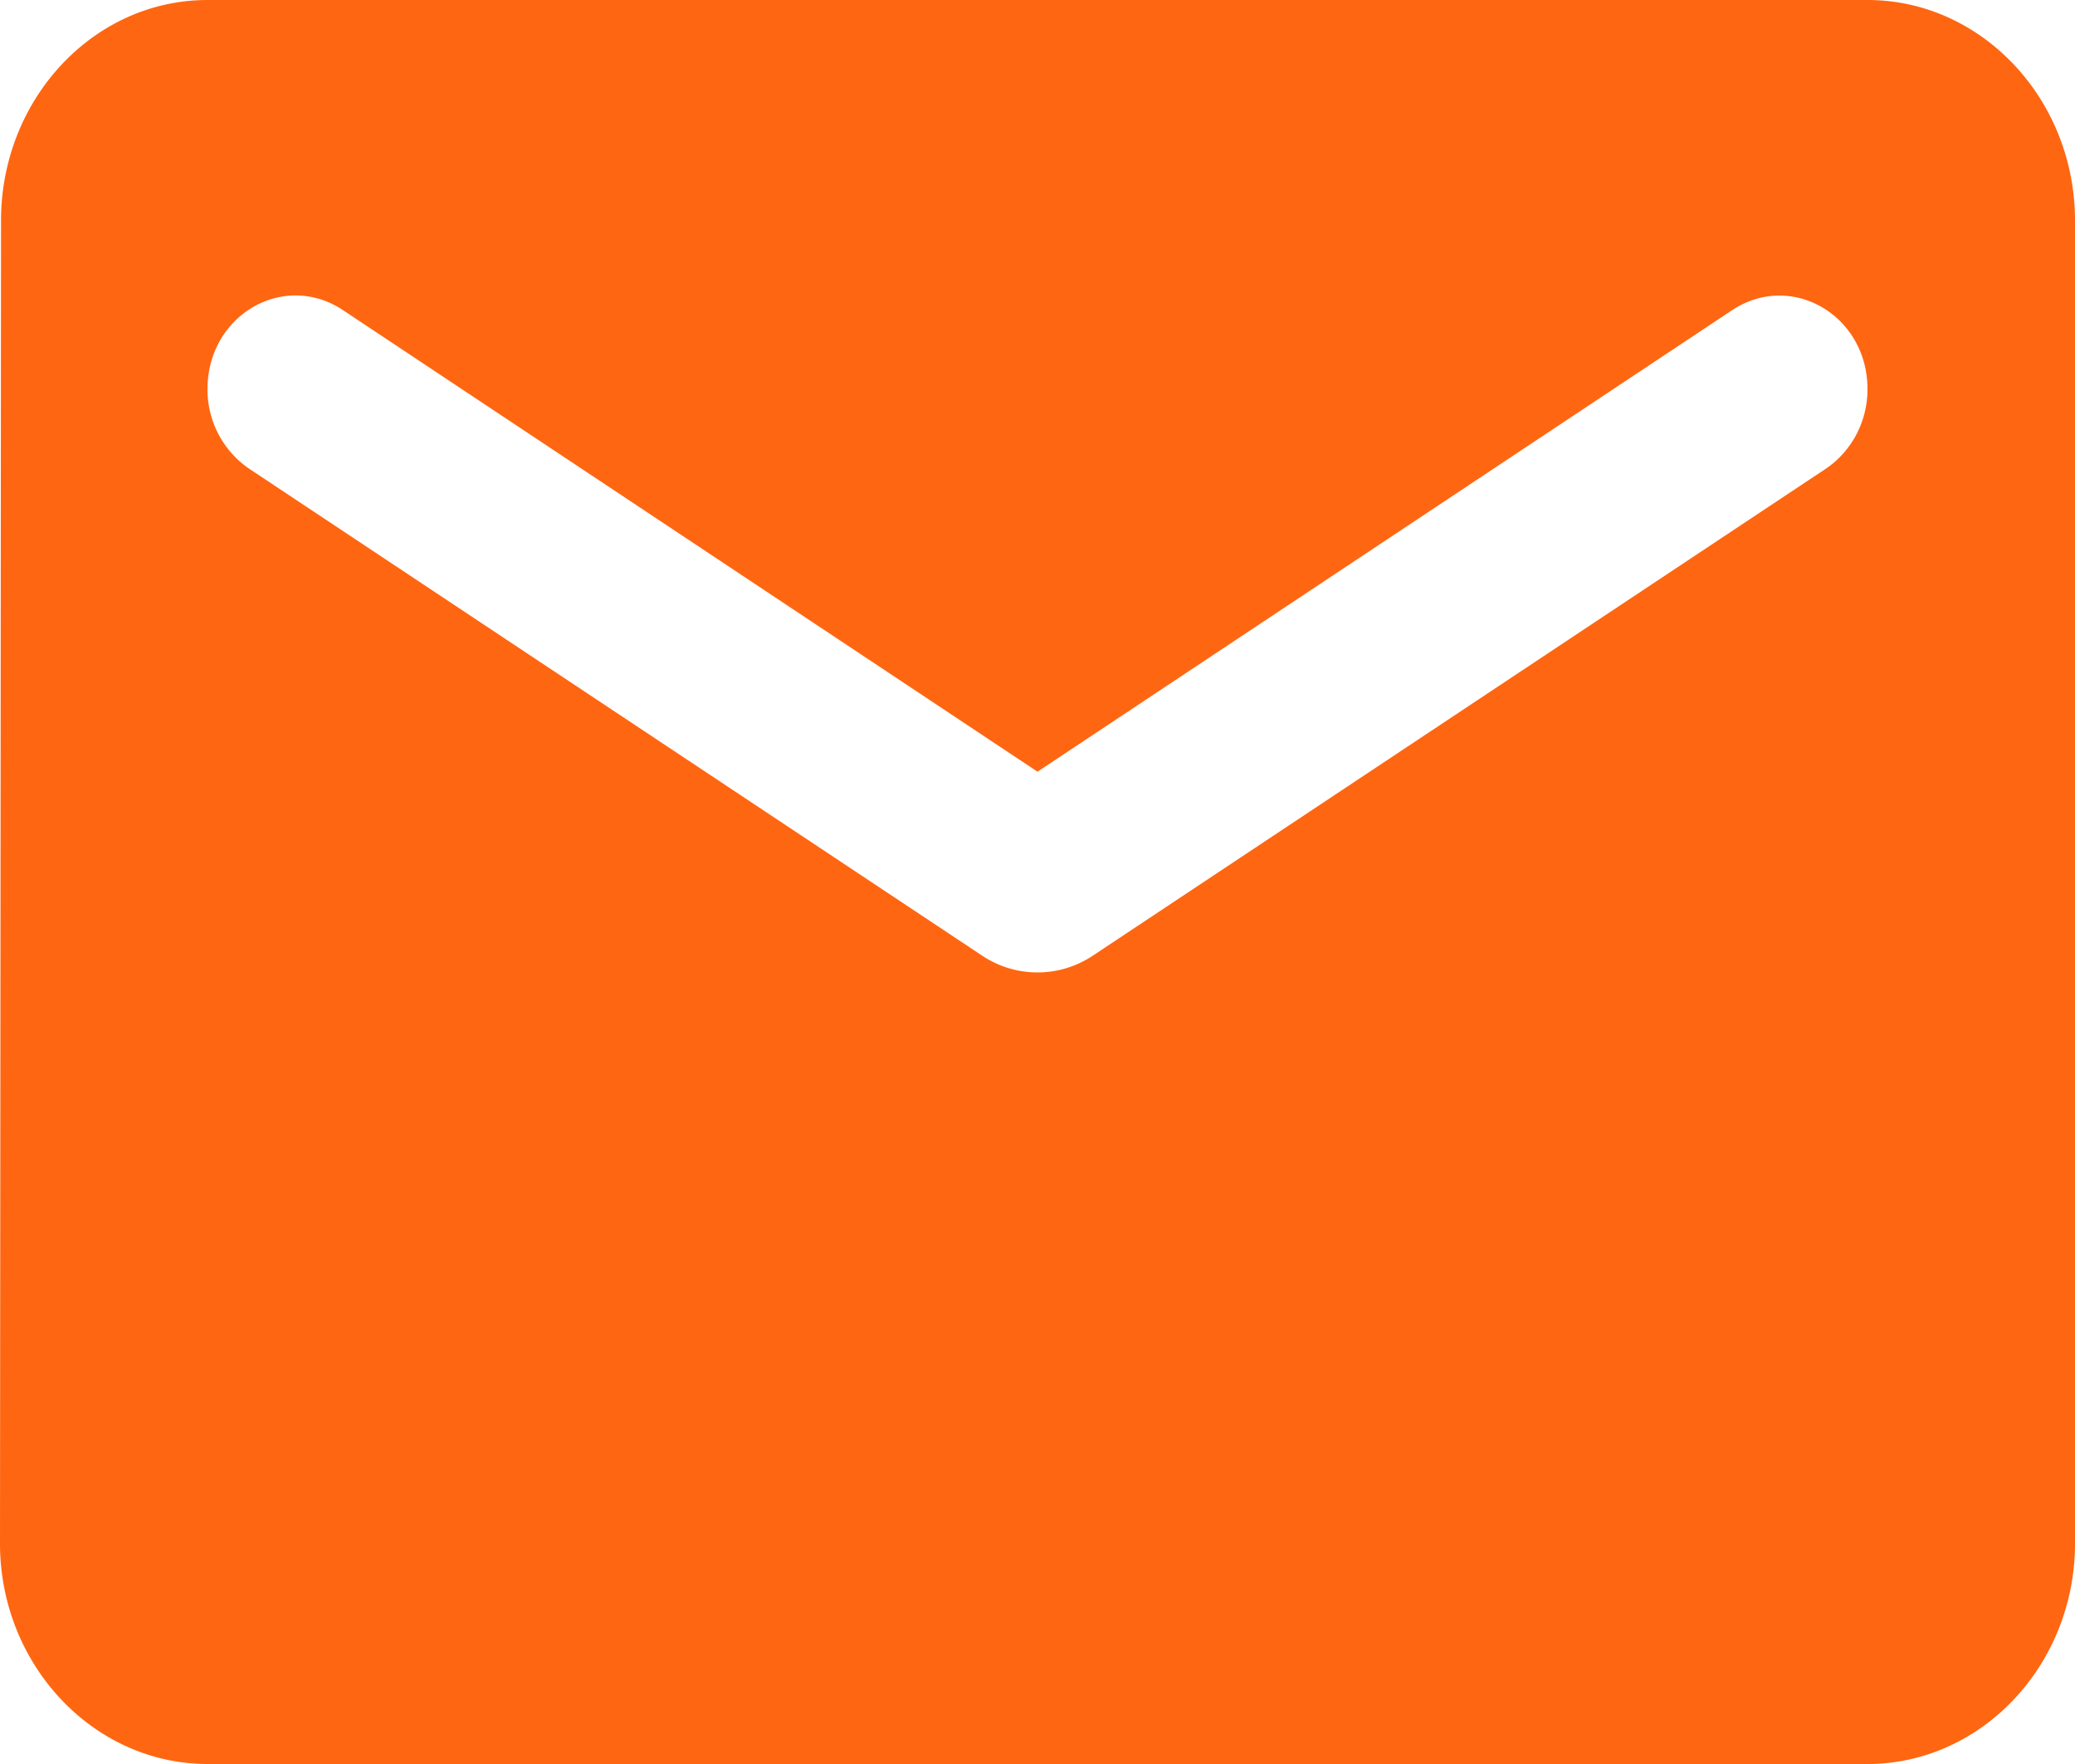 <svg width="20" height="17" xmlns="http://www.w3.org/2000/svg"><path d="M18 0H2C.9 0 .01.956.01 2.125L0 14.875C0 16.044.9 17 2 17h16c1.1 0 2-.956 2-2.125V2.125C20 .956 19.1 0 18 0zm-.4 4.516l-7.07 4.696a.96.96 0 01-1.06 0L2.4 4.516A.923.923 0 012 3.75c0-.712.73-1.137 1.3-.765L10 7.437l6.7-4.451c.57-.372 1.3.053 1.3.765 0 .308-.15.595-.4.765z" fill="#F61"/></svg>